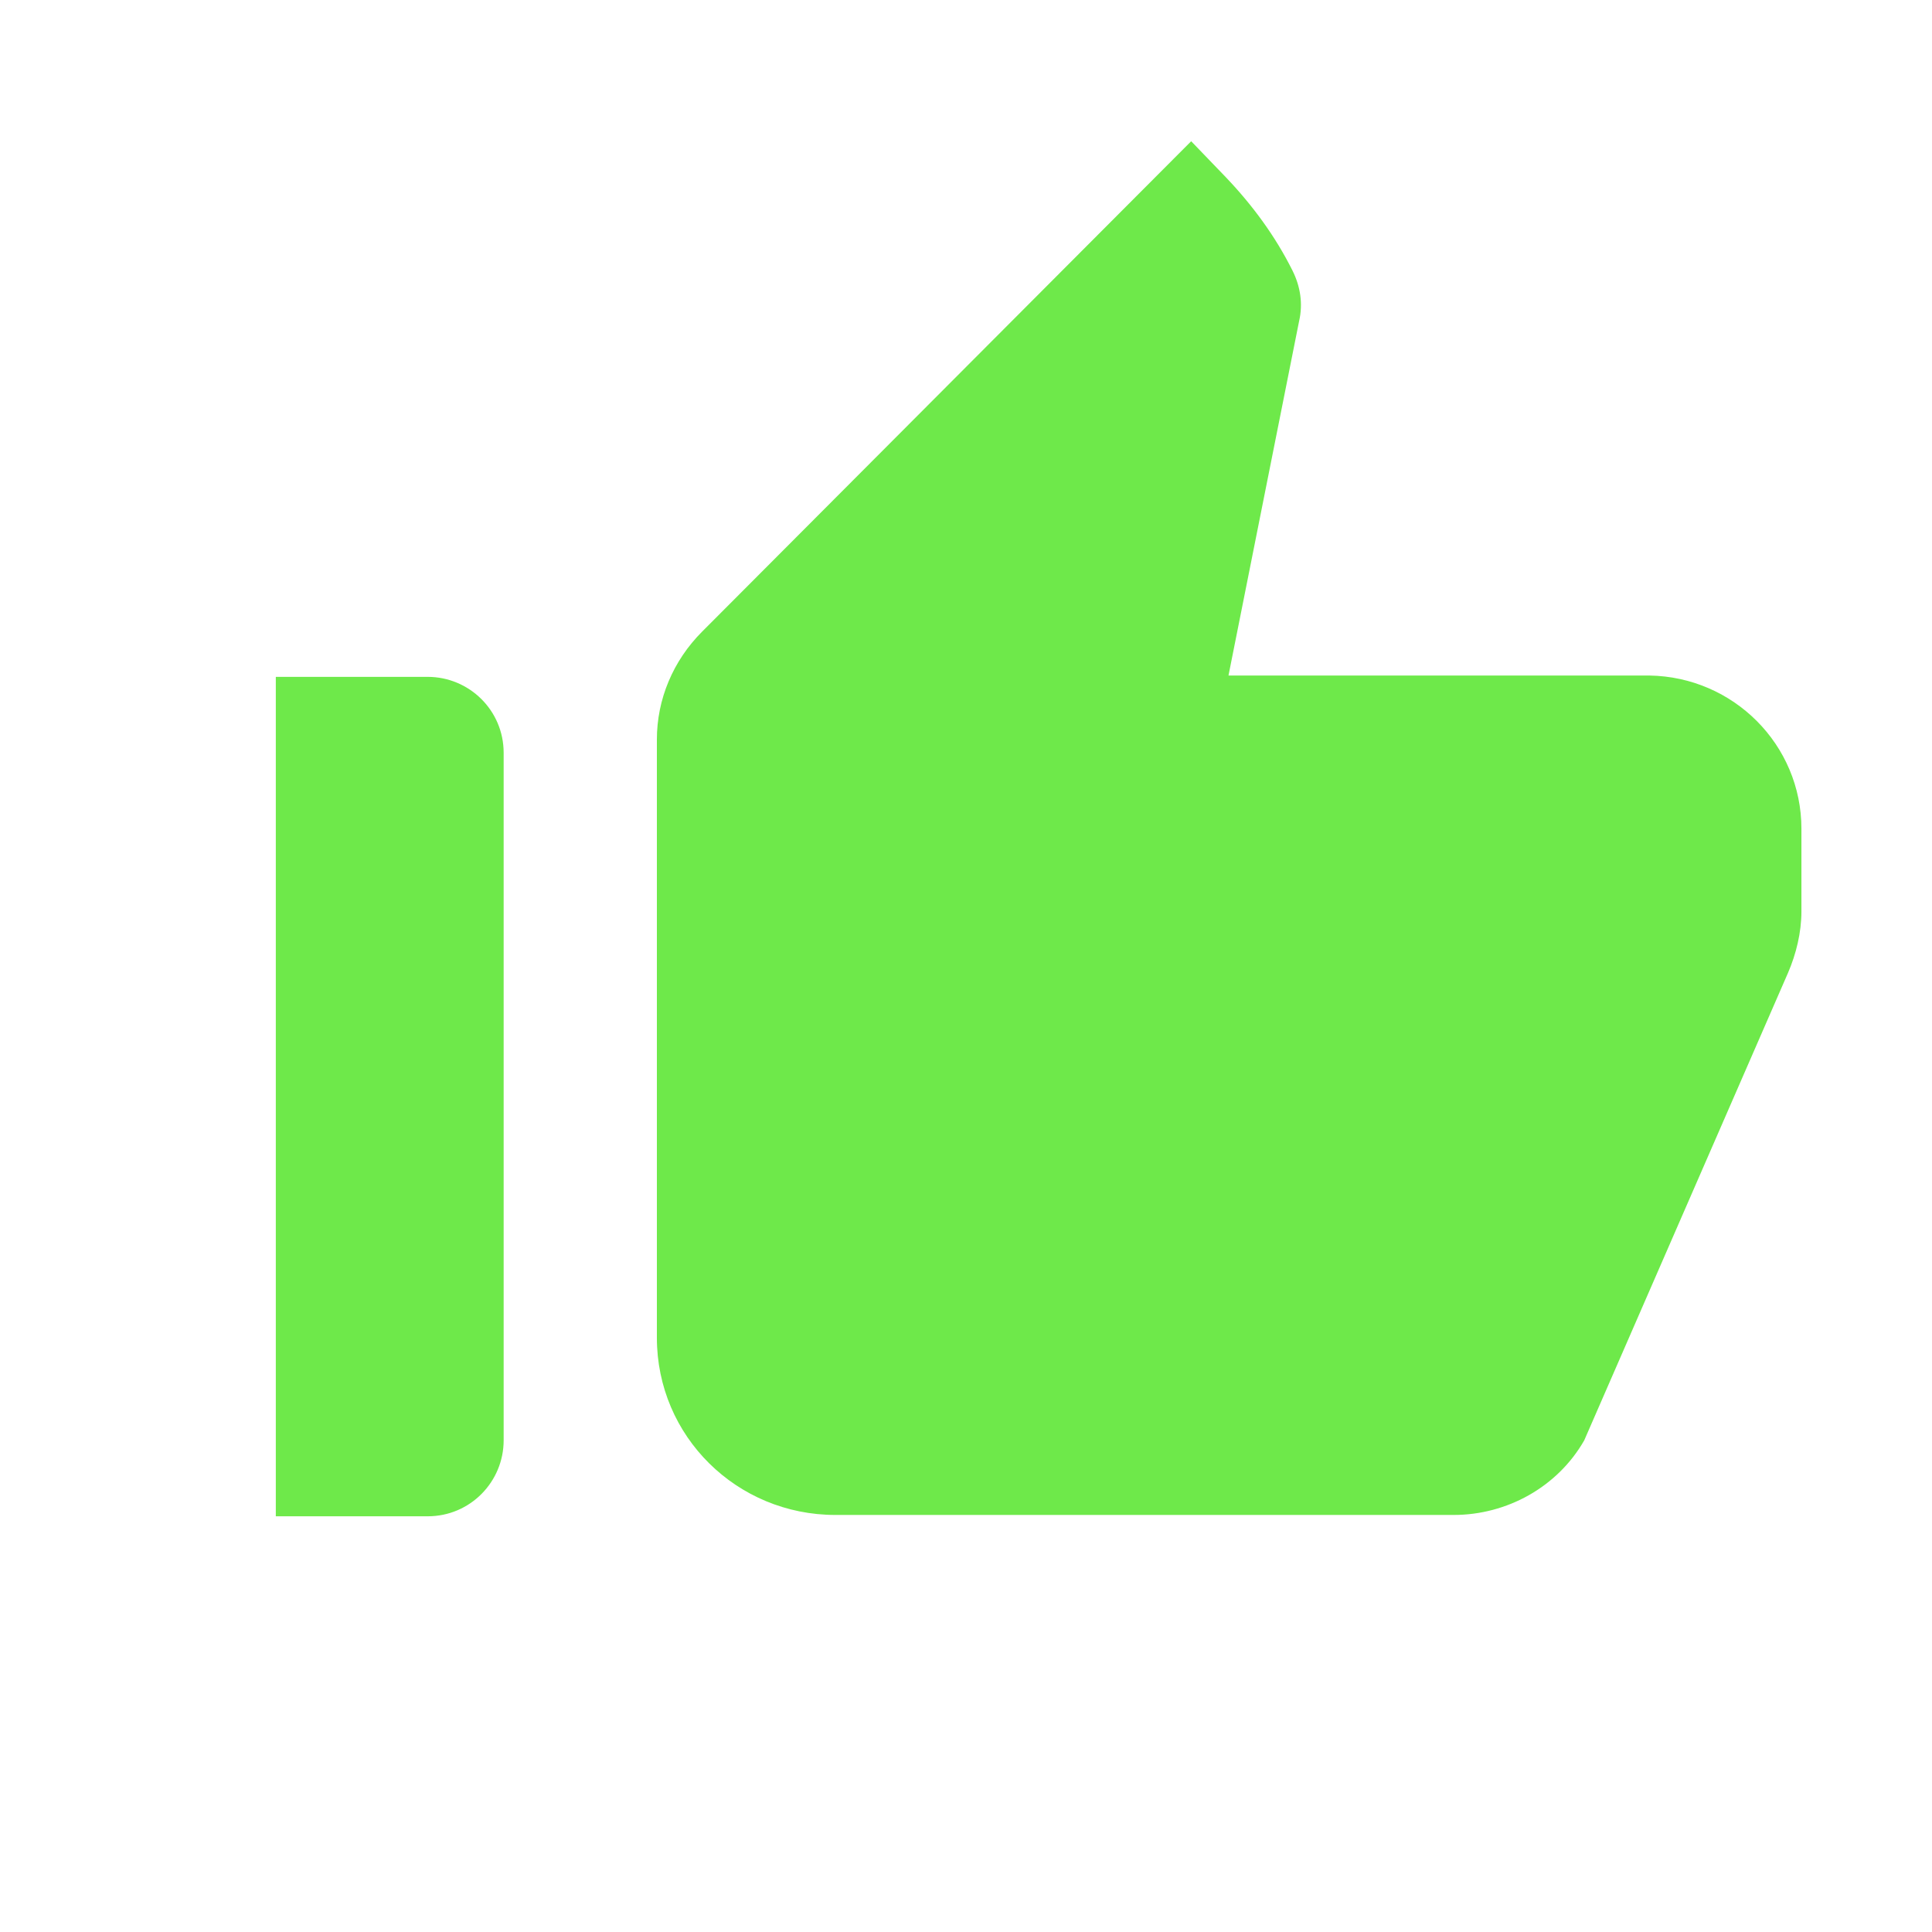 <?xml version="1.0" encoding="utf-8"?>
<!-- Generator: Adobe Illustrator 23.1.0, SVG Export Plug-In . SVG Version: 6.00 Build 0)  -->
<svg version="1.1" id="Layer_1" xmlns="http://www.w3.org/2000/svg" xmlns:xlink="http://www.w3.org/1999/xlink" x="0px" y="0px"
	 width="145px" height="145px" viewBox="0 0 145 145" style="enable-background:new 0 0 145 145;" xml:space="preserve">
<g transform="translate(9)">
	<path style="fill:#6EE94A;" d="M146.6,10.3"/>
	<path style="fill:#6EE94A;" d="M11.7,113.8h11.4c3.2,0,5.7-2.6,5.7-5.7V56.5c0-3.2-2.6-5.7-5.7-5.7H11.7V113.8z M125.2,73
		c0.6-1.4,1-3,1-4.6v-6.2c0-6.3-5.1-11.4-11.4-11.5H83.2l5.3-26.6c0.3-1.3,0.1-2.6-0.5-3.8c-1.3-2.6-3-4.9-5-7l-2.6-2.7L43.7,47.4
		c-2.2,2.2-3.4,5.1-3.4,8.1v44.9c0,7.4,6,13.3,13.4,13.3h46.4c4,0,7.8-2.1,9.8-5.6L125.2,73L125.2,73z"/>
</g>
</svg>
